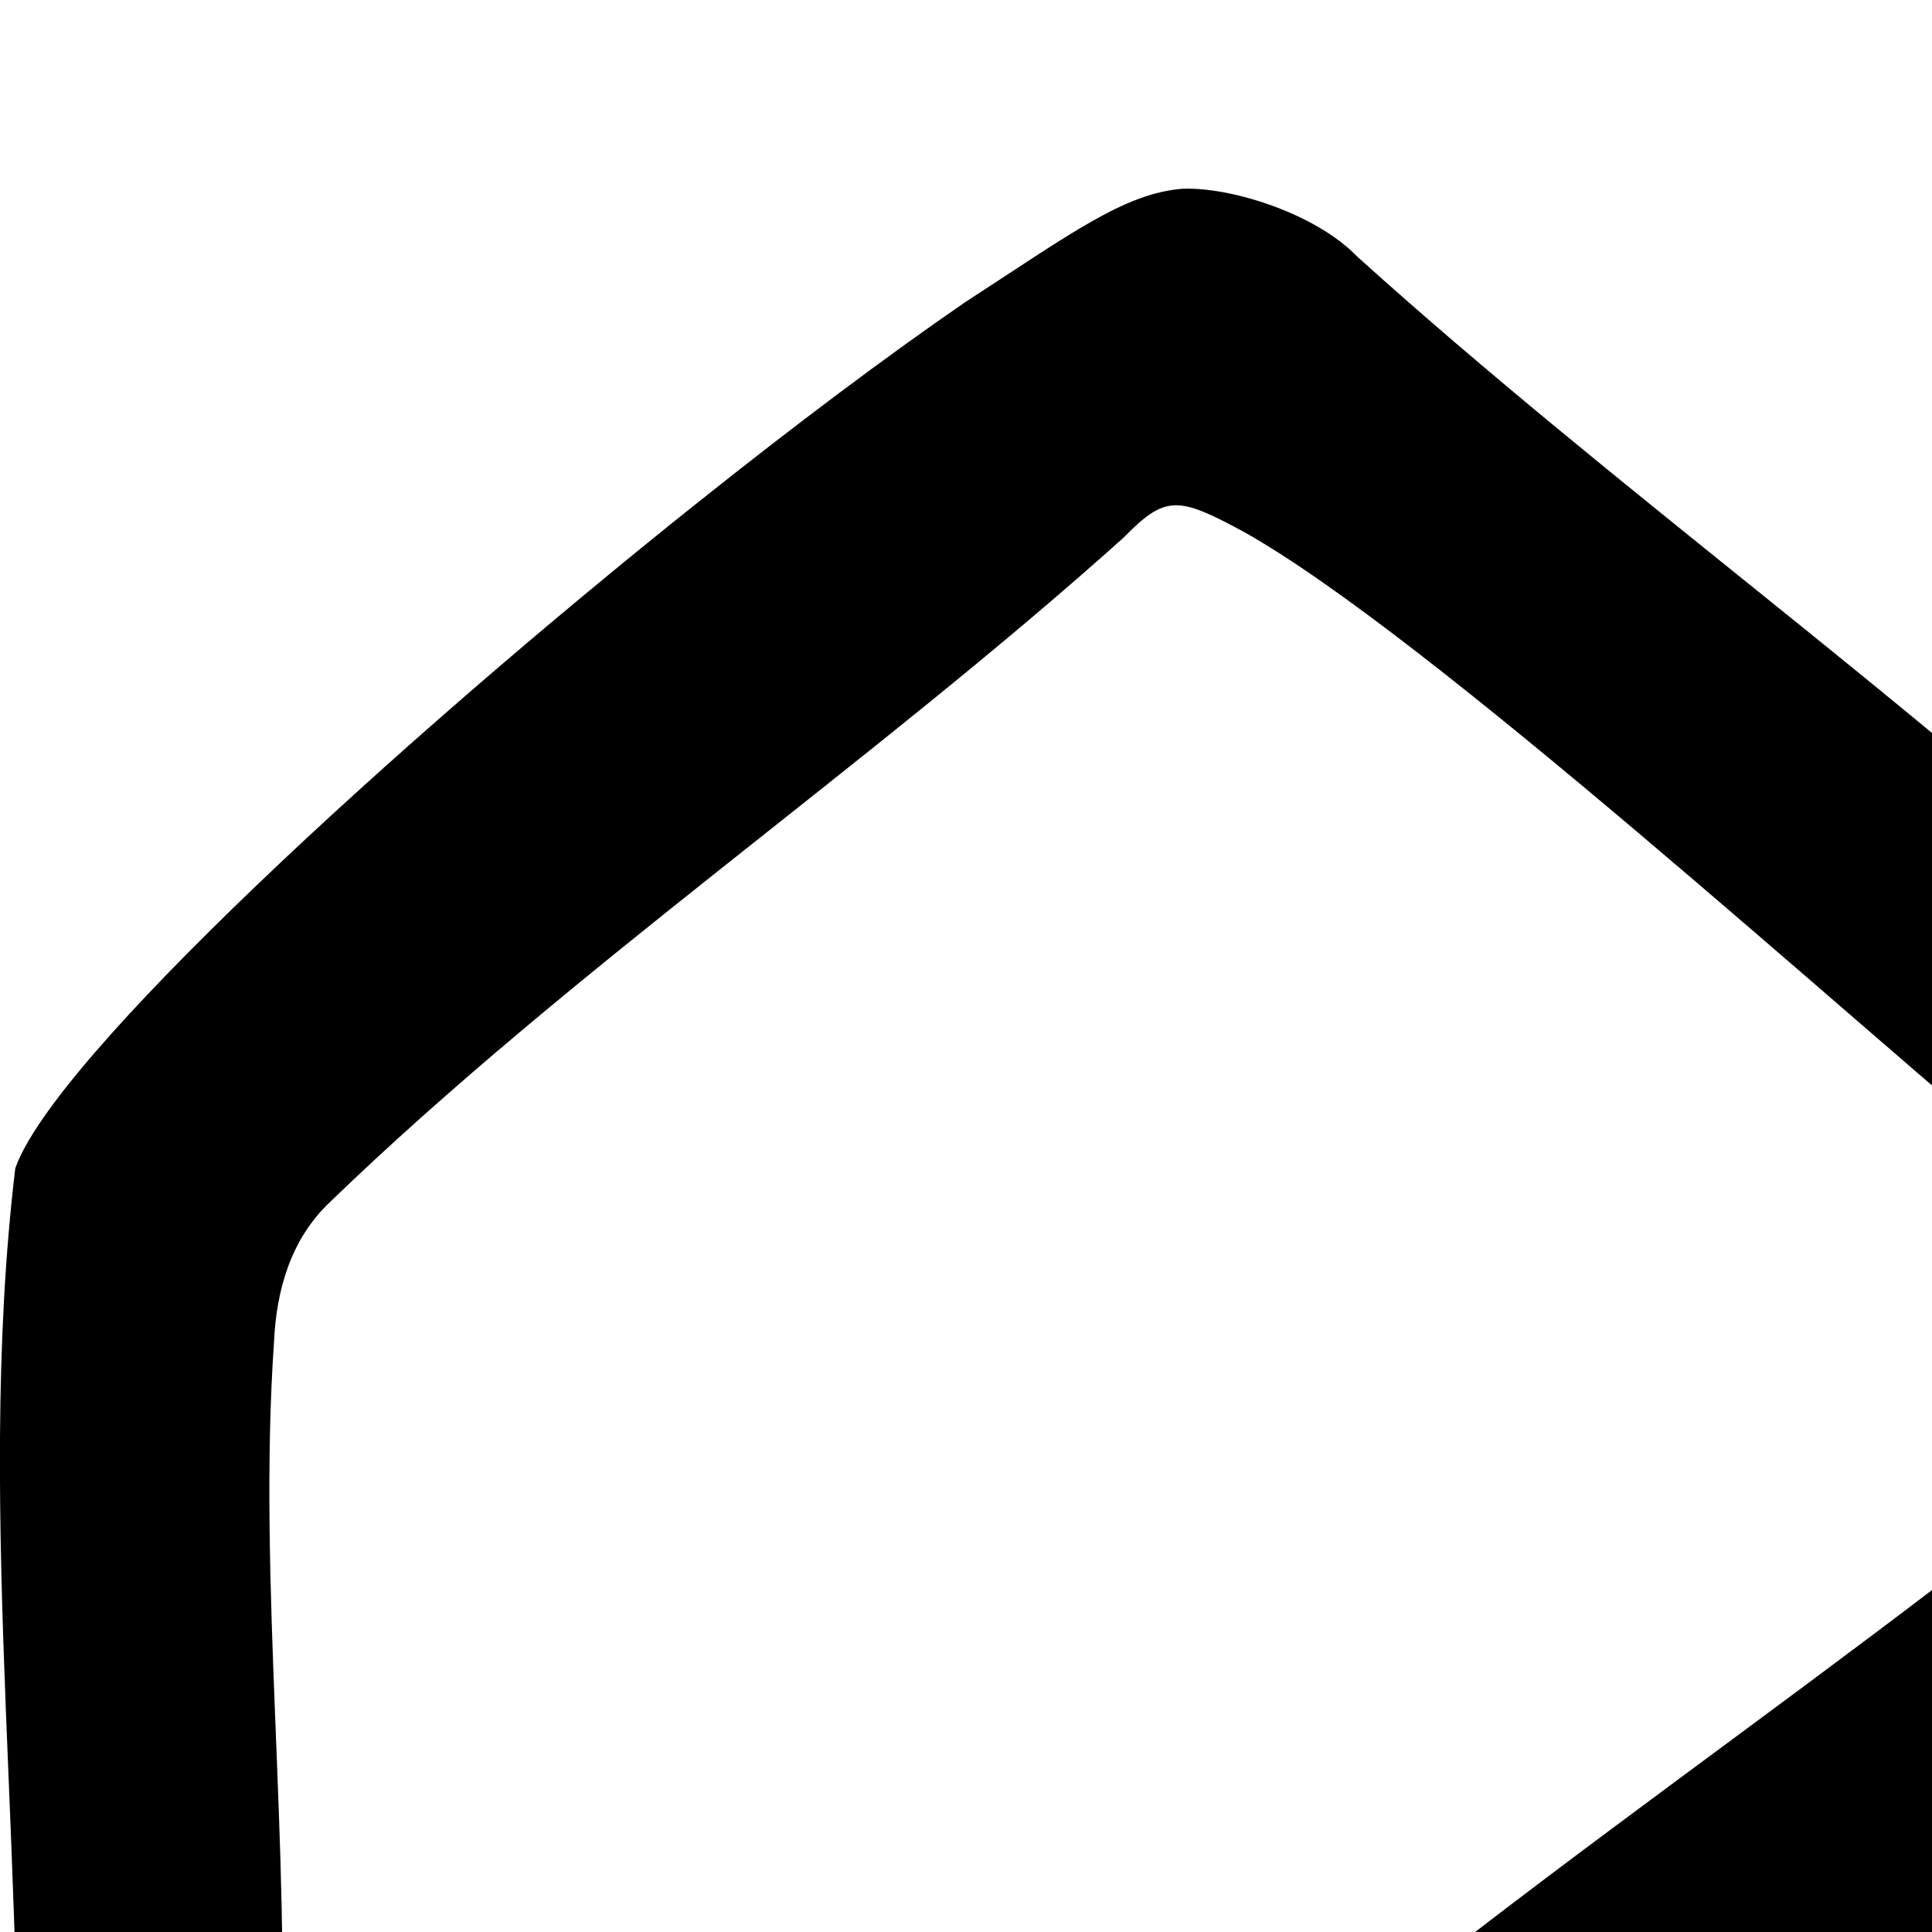 <?xml version="1.0" encoding="UTF-8"?><svg id="Layer_1" xmlns="http://www.w3.org/2000/svg" viewBox="0 0 512 512"><defs><style>.cls-1{fill:currentColor;}</style></defs><path class="cls-1" d="M314.54,50c12.72-.1,34.34,6.79,45.16,18.02,67.53,60.97,144.76,116.01,211.32,177.5,13.79,13.84,35.81,29.22,29.69,51.53-3.95,13.9-17.6,27.84-30.1,29.95-11.91,2.93-18.52-6.3-26.96-12.42-55.91-46.52-166-147.08-214.61-173.95-16.85-9.05-20.23-9.47-31.29,1.86-67.37,60.45-146.3,114.19-210.44,176.2-10.15,9.65-14.05,23.02-14.68,36.75-4.43,63.48,4.64,134.83,1.59,199.03-5.47,48.7,93.28,26.49,120.69,28.75,28.31-.04,56.14-1.89,84.66-1.2,17.53-.17,34.33-5.63,47.06-17.86,84.55-73.44,185.98-136.64,268.82-210.86,44.36-34.97,30.25-65.07,47.18-110.36,29.1-70.05,122.86-91.47,190.15-68.91,65.54,23.39-28.17,56.72-63.1,80.41-12.41,7.56-25.12,20.46-24.89,35.43,1.45,27.83,21.87,53.07,39.68,75.25,39.49,39.28,89.3-22.68,132-45.39,43.32-19.97,20.31,50.95,13.2,70.11-20.89,54.18-73.97,94.9-132.95,94.11-8.96-.12-18.03-1.17-26.83-3.26-35.1-7.64-58.57-36.09-90.61-31.21-12.72,1.8-26.54,9.97-37.47,17.22-81.31,53.5-154.93,134.96-240.85,183.56-5.77,2.89-12.41,7.7-17.26,7.77-22.75.11-202.61.87-282.49,1.22-43.04.81-69.99,2.36-92.26-31.9-4.93-9.09-5.78-19.7-5.3-29.87,4.94-93.9-10.68-195.3.39-287.83,10.02-29.01,100.1-112.09,180.97-176.56,25.41-20.26,49.92-38.68,70.74-52.99,27.59-17.88,42.18-28.93,57.76-30.09h1.02Z"/></svg> 